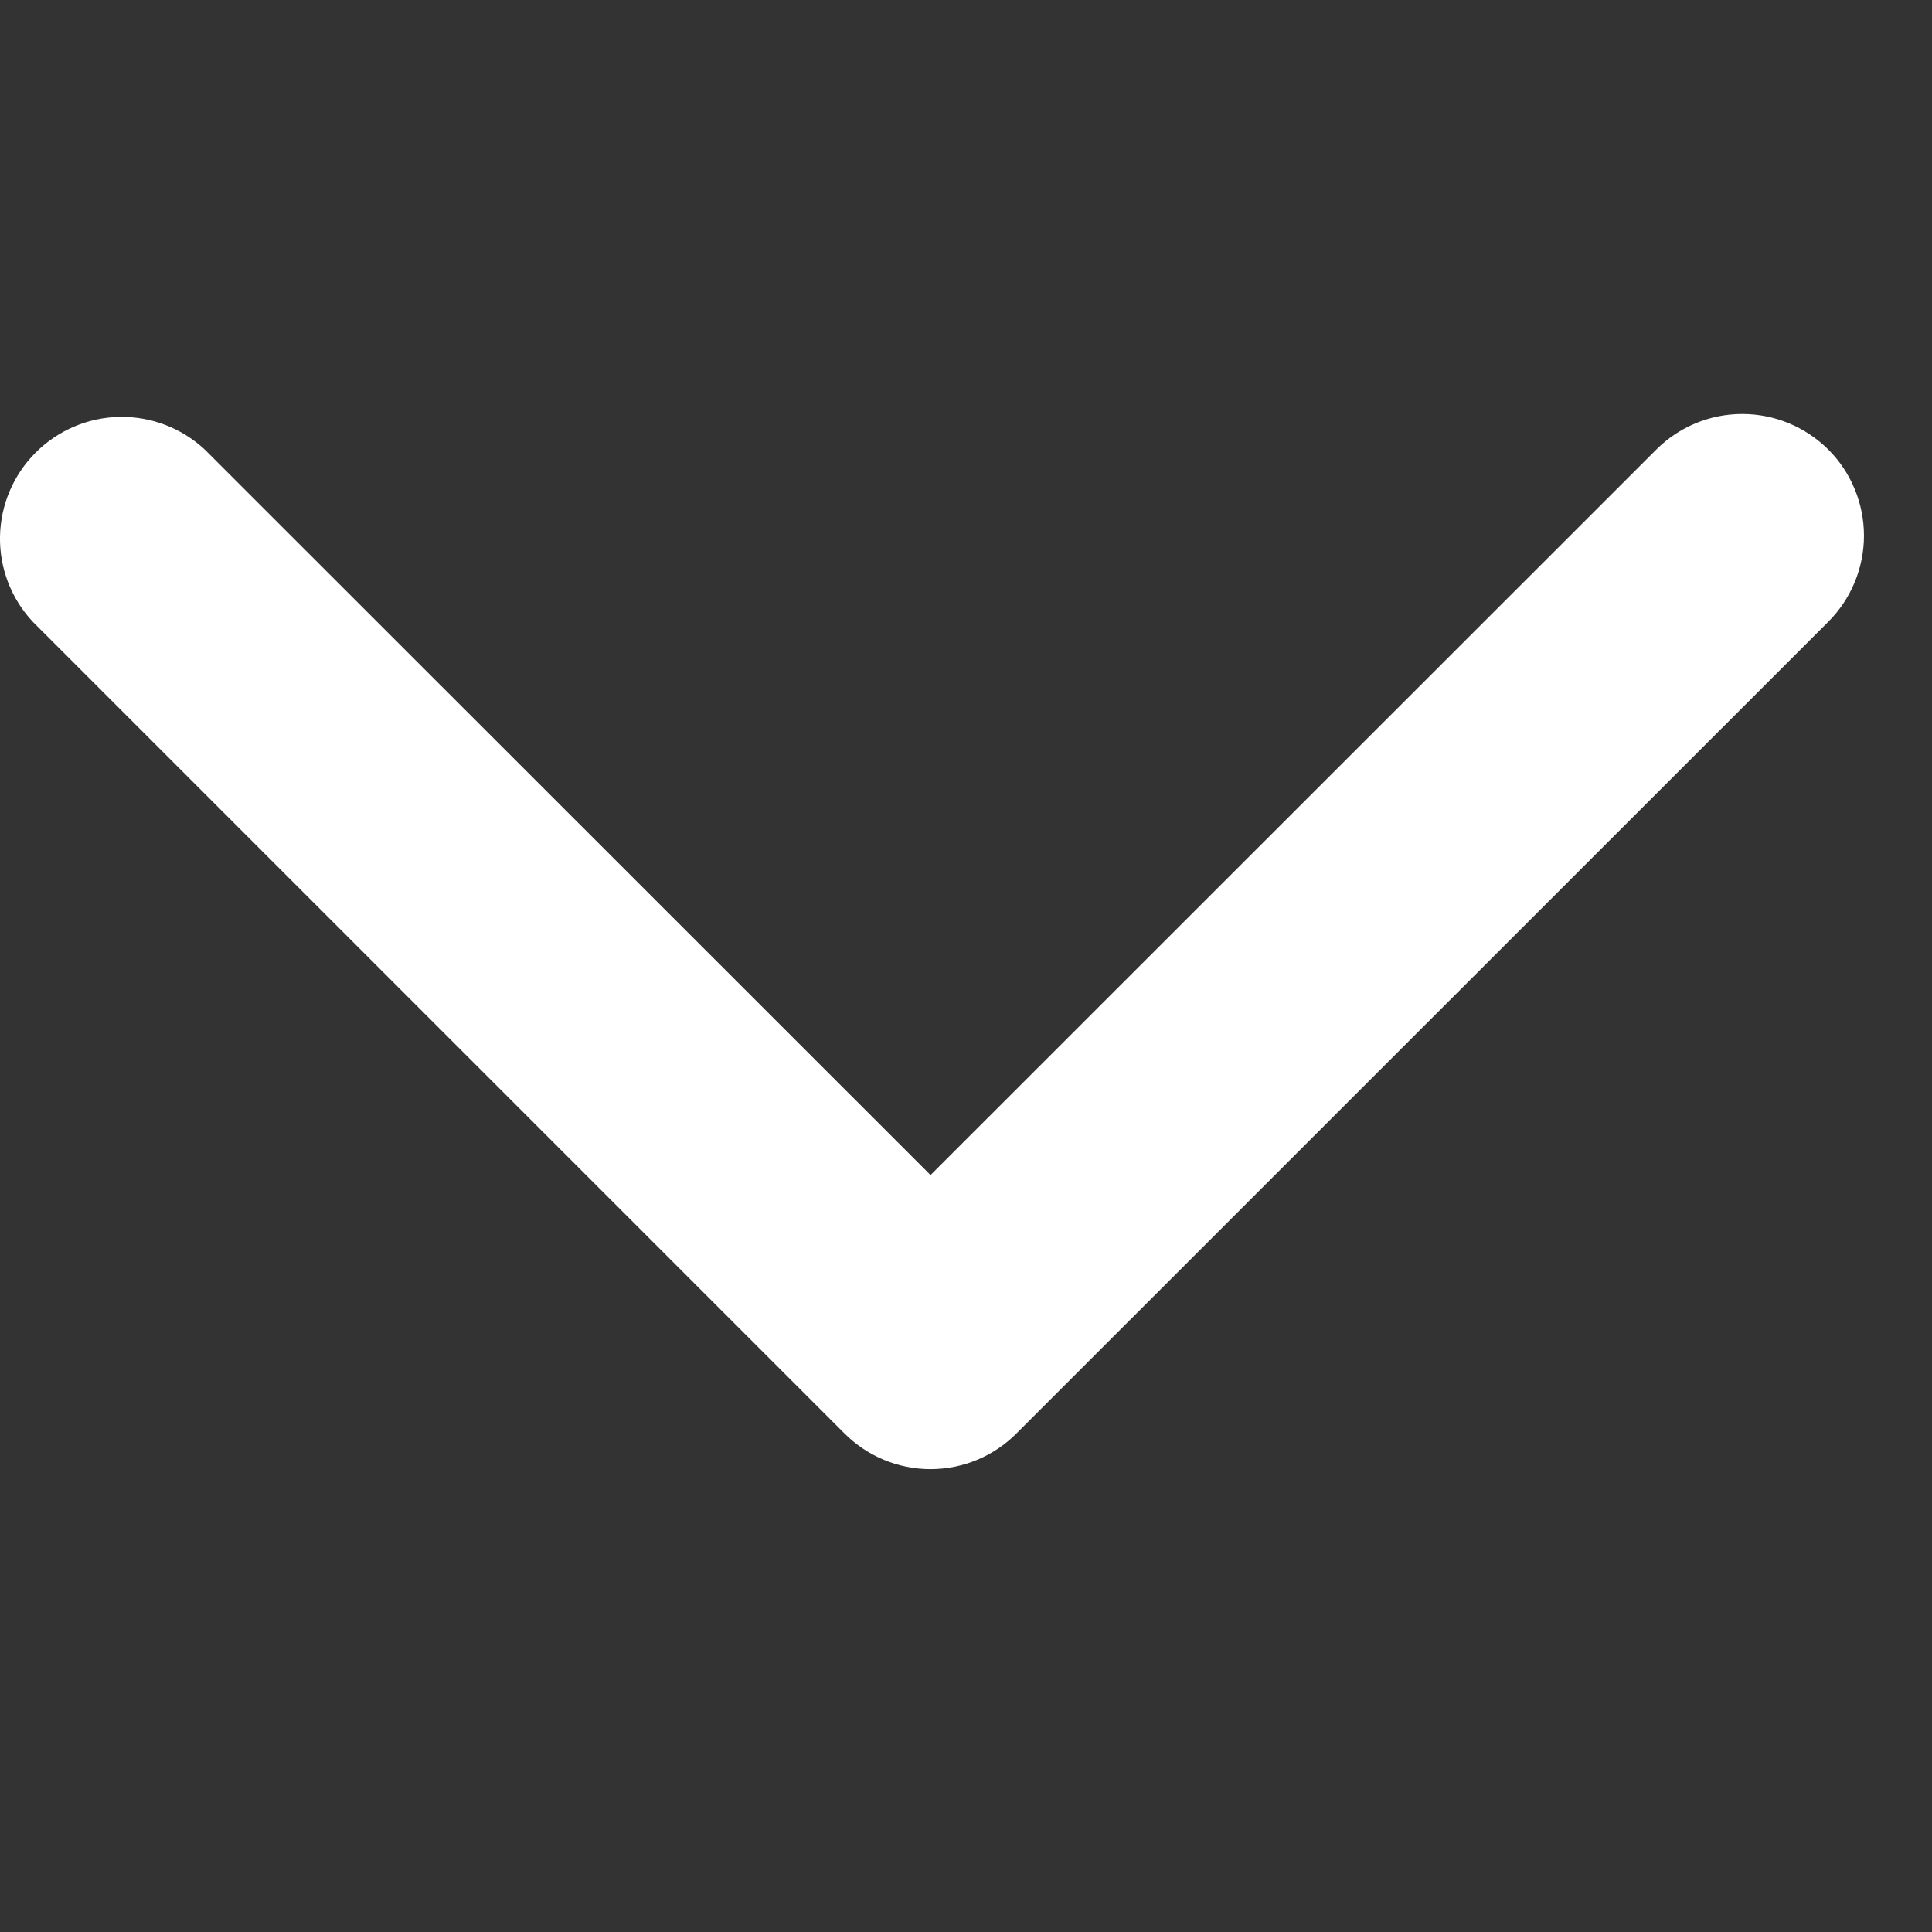 <svg width="14" height="14" viewBox="0 0 14 14" fill="none" xmlns="http://www.w3.org/2000/svg">
<rect x="0" y="0" width="14" height="14" fill="#333333" stroke="none"/>
<path d="M13.249 3.258C13.414 3.423 13.507 3.648 13.507 3.882C13.507 4.115 13.414 4.34 13.249 4.505L7.366 10.387C7.201 10.553 6.977 10.646 6.743 10.646C6.509 10.646 6.285 10.553 6.119 10.387L0.237 4.505C0.081 4.338 -0.004 4.117 0 3.888C0.004 3.659 0.097 3.441 0.258 3.28C0.42 3.118 0.638 3.025 0.867 3.021C1.095 3.017 1.317 3.102 1.484 3.258L6.743 8.515L12.002 3.258C12.167 3.093 12.391 3 12.625 3C12.859 3 13.083 3.093 13.249 3.258Z" fill="white"/>
</svg>
